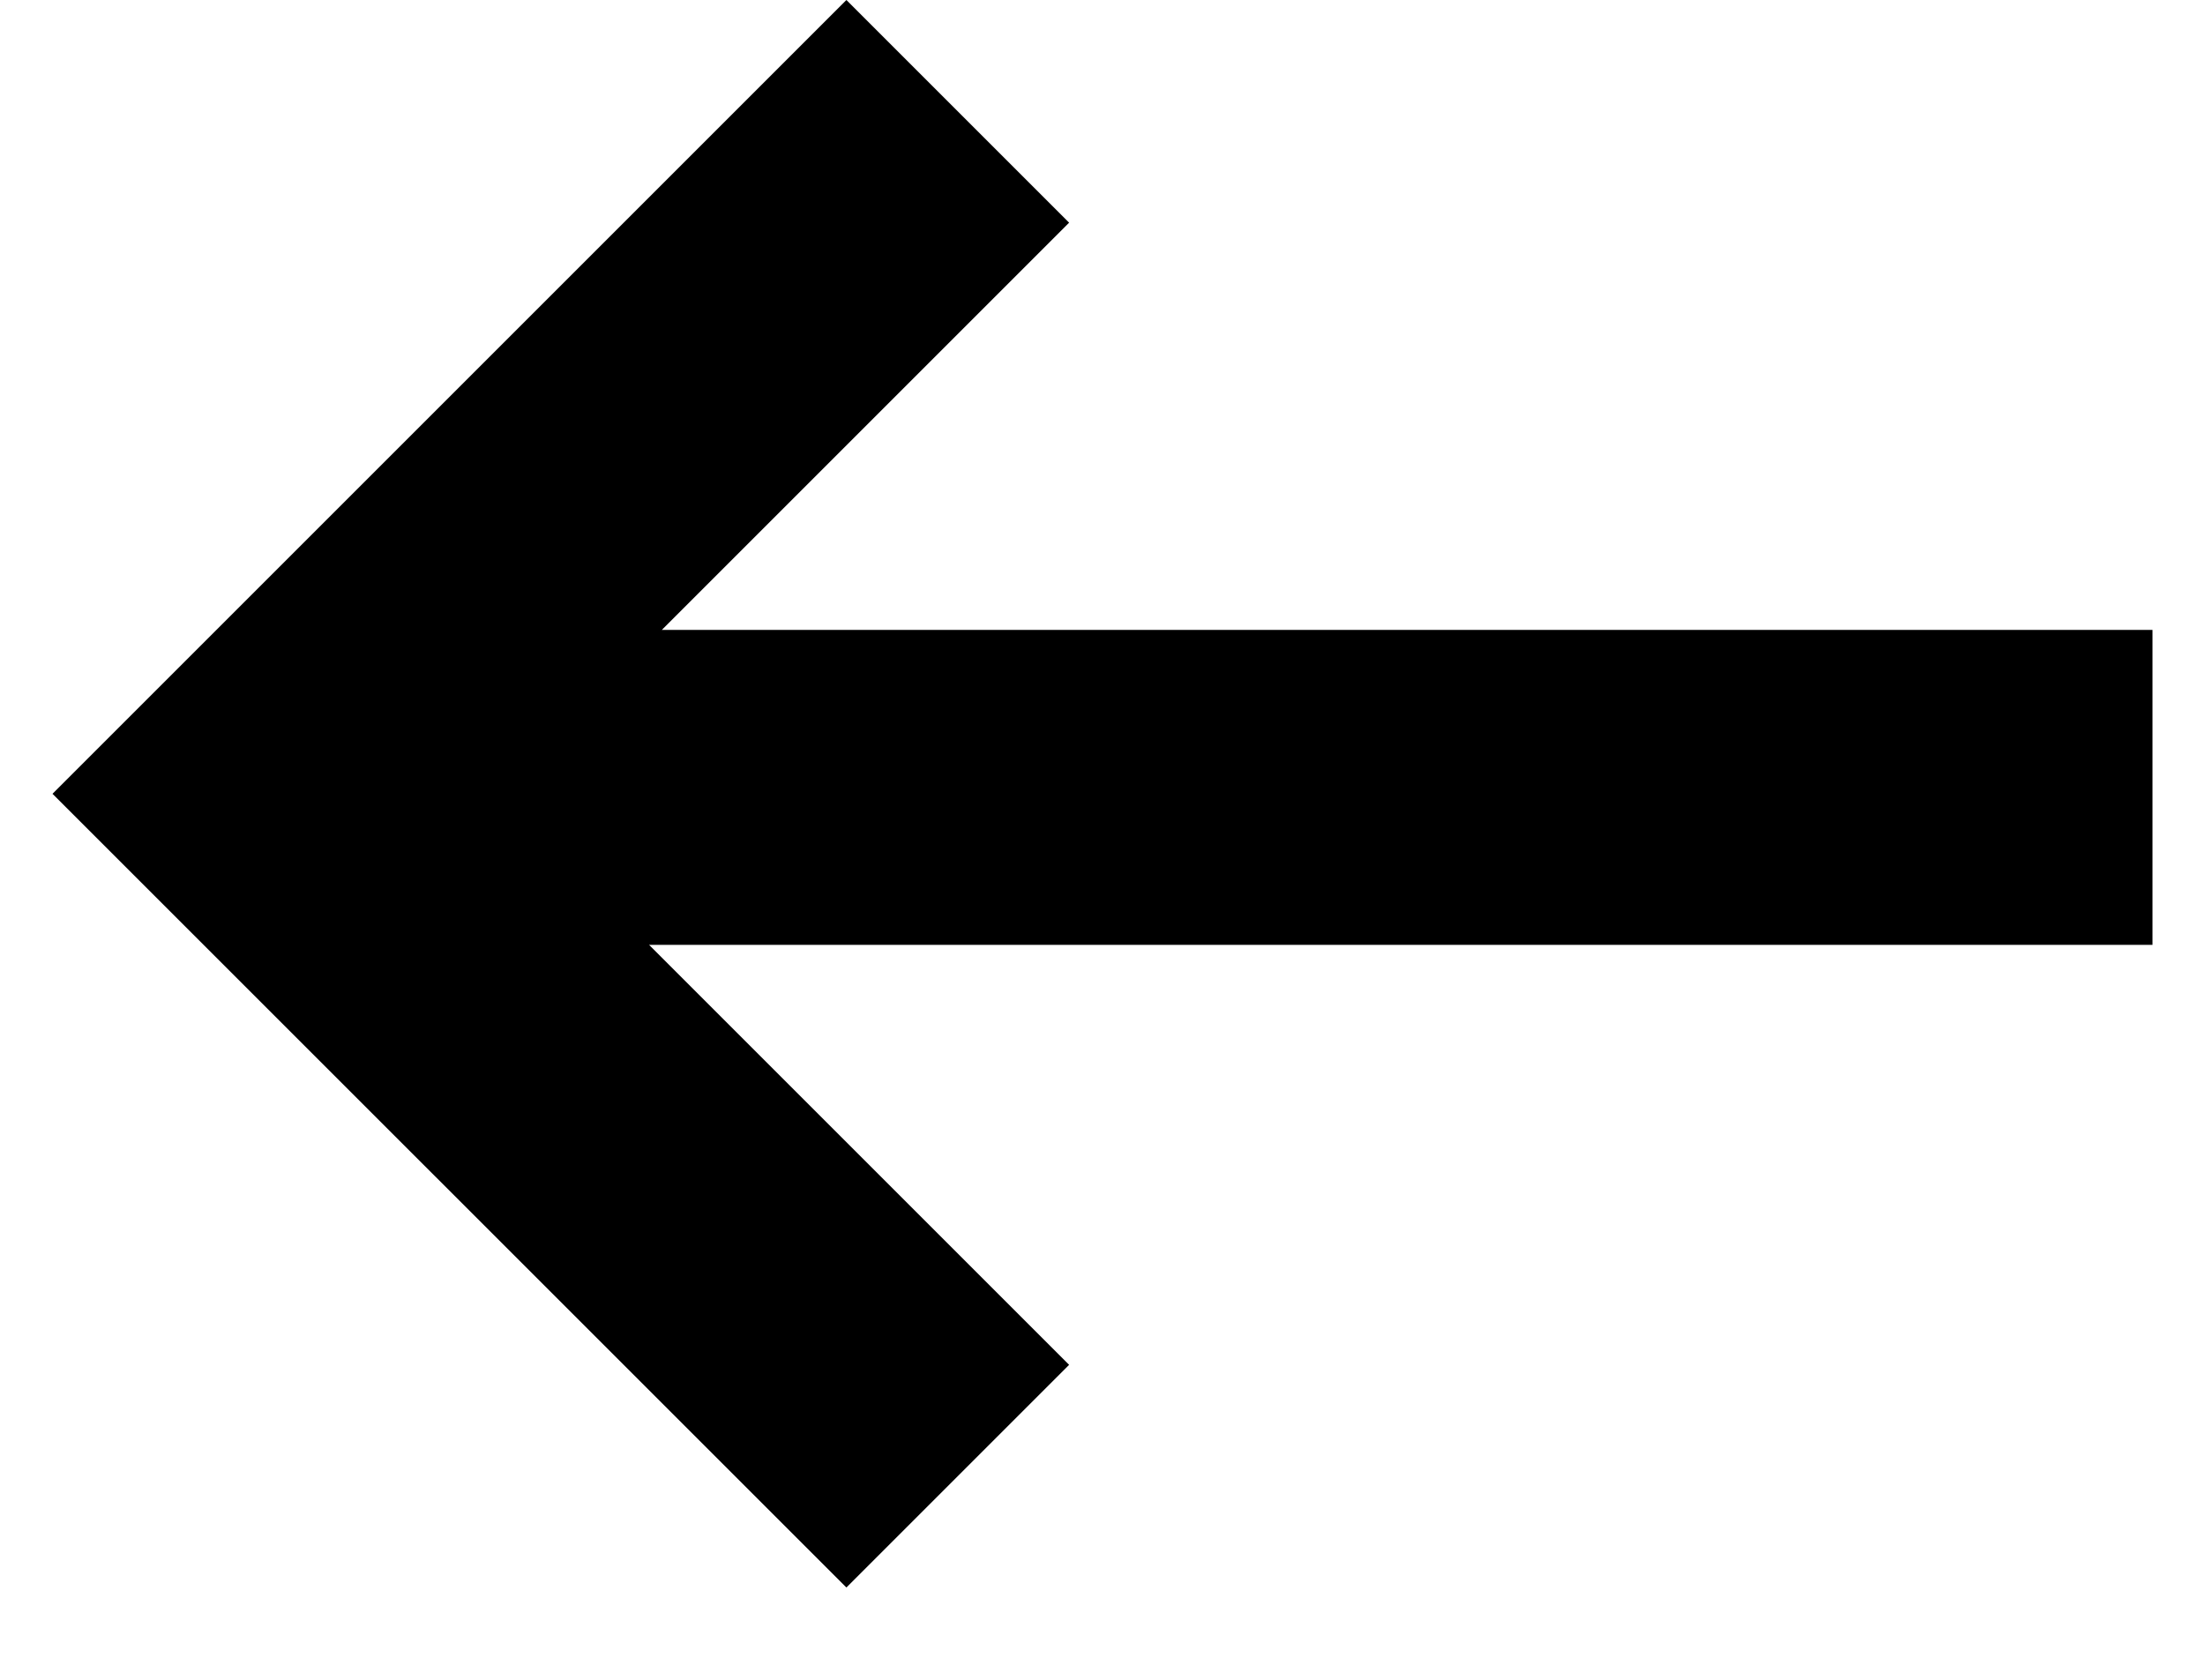 <svg width="21" height="16" viewBox="0 0 21 16" fill="none" xmlns="http://www.w3.org/2000/svg">
<path fill-rule="evenodd" clip-rule="evenodd" d="M10.182 2.121L8.061 0L0.5 7.561L8.061 15.121L10.182 13L6.182 9H20.5V6H6.303L10.182 2.121Z" fill="black"/>
</svg>
